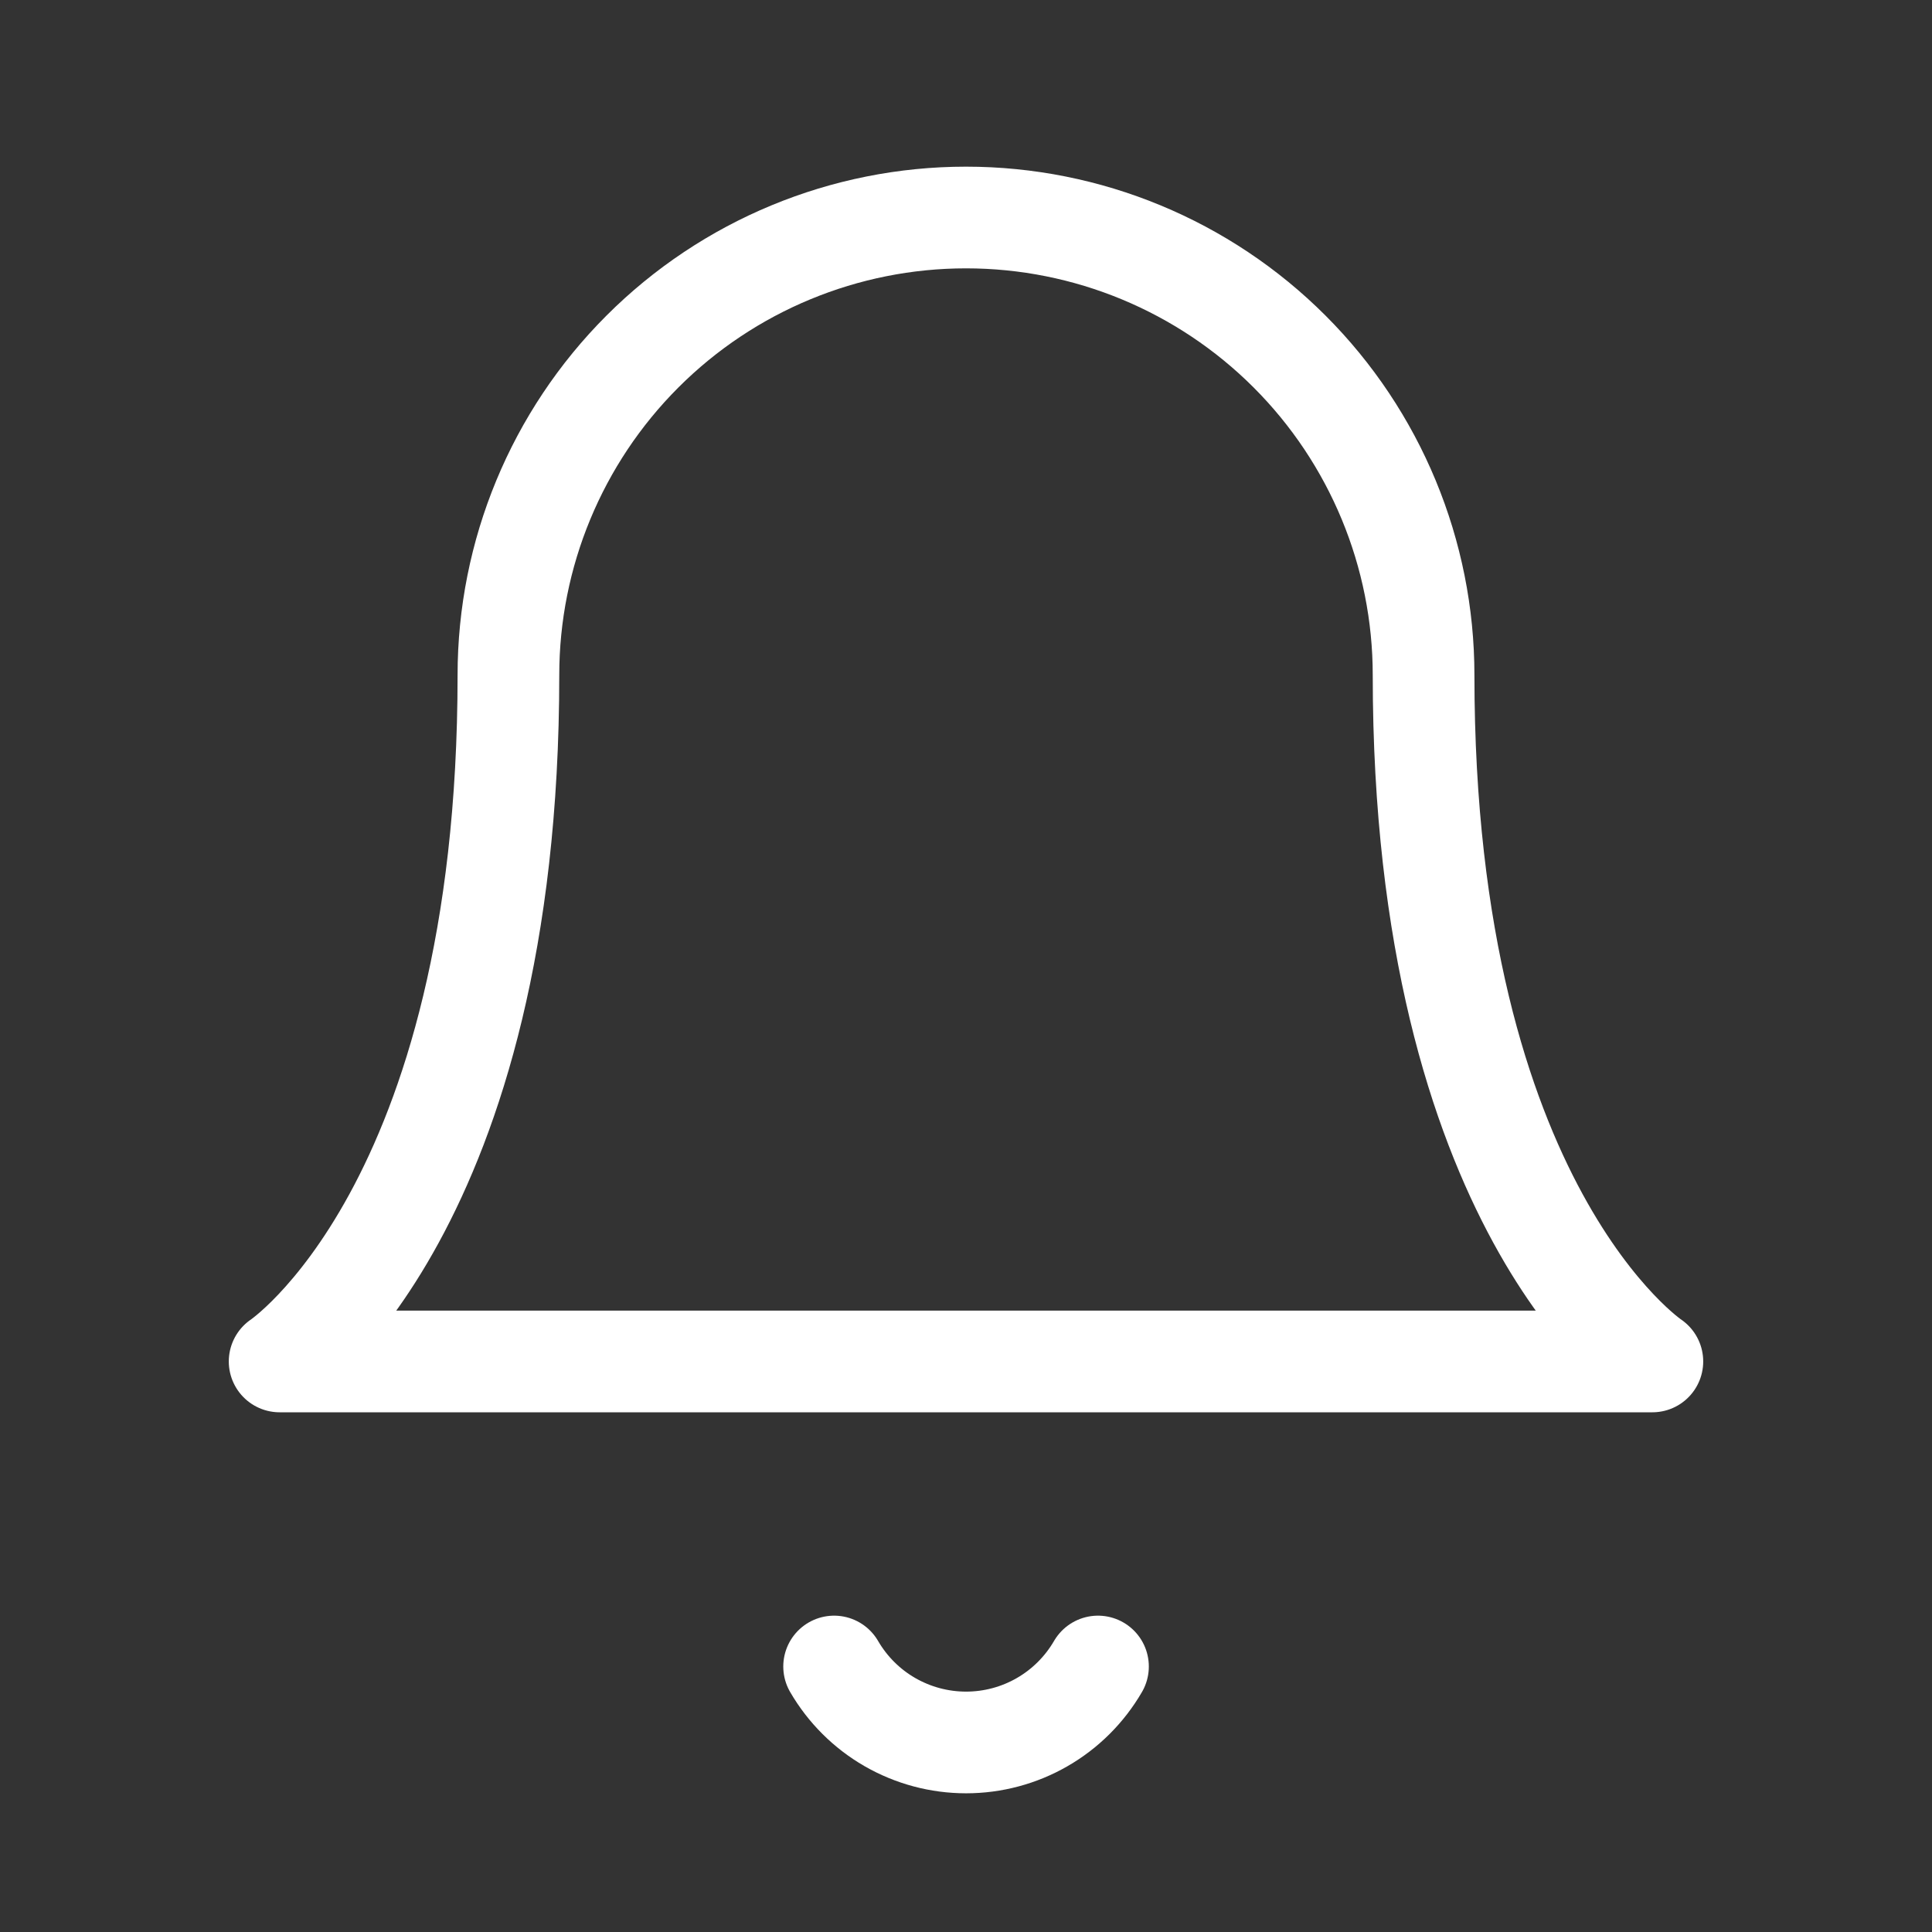 <svg width="19" height="19" viewBox="0 0 19 19" fill="none" xmlns="http://www.w3.org/2000/svg">
<rect x="0" y="0" width="19" height="19" fill="#333333" stroke="none"/>
<path d="M14 6.639C14 5.446 13.526 4.301 12.682 3.457C11.838 2.613 10.694 2.139 9.5 2.139C8.307 2.139 7.162 2.613 6.318 3.457C5.474 4.301 5 5.446 5 6.639C5 11.889 2.75 13.389 2.75 13.389H16.25C16.25 13.389 14 11.889 14 6.639Z" stroke="#fff" stroke-linecap="round" stroke-linejoin="round"></path>
<path d="M10.798 16.389C10.666 16.616 10.477 16.805 10.249 16.936C10.022 17.067 9.763 17.136 9.501 17.136C9.238 17.136 8.98 17.067 8.752 16.936C8.524 16.805 8.335 16.616 8.203 16.389" stroke="#fff" stroke-linecap="round" stroke-linejoin="round"></path>
</svg>

